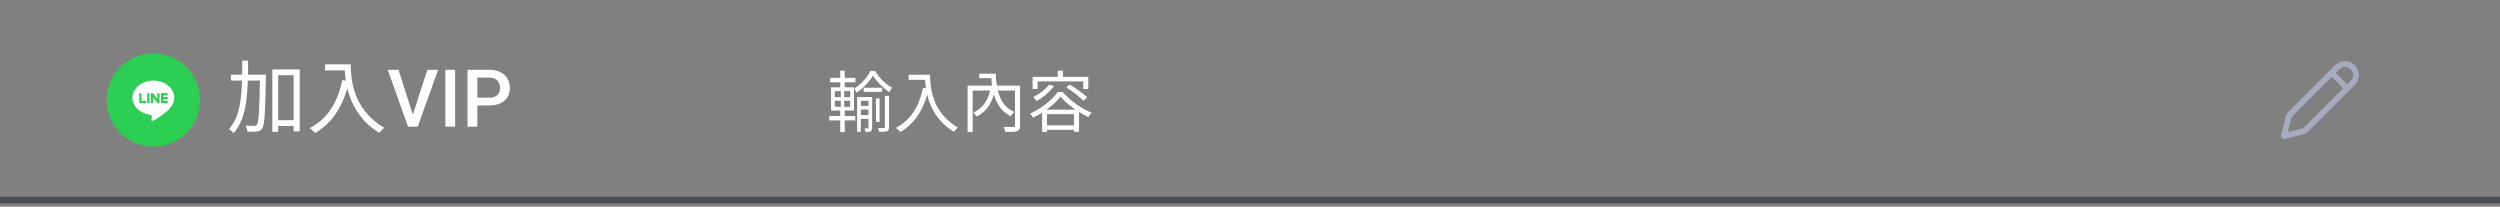<svg width="375" height="31" viewBox="0 0 375 31" fill="none" xmlns="http://www.w3.org/2000/svg">
<rect x="0" y="0" width="375" height="31" fill="#808080" stroke="none"/>
<path d="M41.26 18.028V18.904H44.524V18.028H41.26ZM34.636 11.2V12.076H39.244V11.2H34.636ZM40.852 10.42V19.78H41.728V11.284H44.044V19.696H44.956V10.42H40.852ZM39.004 11.2V11.416C38.92 16.552 38.812 18.328 38.536 18.7C38.428 18.856 38.32 18.892 38.14 18.88C37.912 18.88 37.396 18.88 36.832 18.832C36.988 19.084 37.084 19.48 37.096 19.744C37.636 19.78 38.188 19.78 38.524 19.732C38.884 19.696 39.1 19.588 39.316 19.276C39.7 18.748 39.784 16.996 39.88 11.656C39.88 11.536 39.88 11.2 39.88 11.2H39.004ZM36.34 9.088C36.328 13.288 36.34 17.248 34.336 19.36C34.564 19.492 34.876 19.768 35.032 19.972C37.144 17.68 37.204 13.516 37.216 9.088H36.34ZM48.754 9.652V10.564H52.15V9.652H48.754ZM51.694 9.652C51.694 11.908 52.09 17.02 56.89 19.924C57.058 19.708 57.418 19.324 57.622 19.168C52.882 16.36 52.618 11.8 52.618 9.652H51.694ZM51.358 12.004C50.626 15.4 49.126 17.824 46.462 19.216C46.702 19.384 47.11 19.756 47.278 19.948C49.93 18.388 51.514 15.856 52.378 12.196L51.358 12.004ZM61.851 17.441L64.095 10.469H65.718L62.66 19H61.564L61.851 17.441ZM59.777 10.469L62.003 17.441L62.308 19H61.206L58.16 10.469H59.777ZM68.274 10.469V19H66.803V10.469H68.274ZM73.372 15.818H71.151V14.652H73.372C73.759 14.652 74.071 14.59 74.309 14.465C74.548 14.34 74.722 14.168 74.831 13.949C74.944 13.727 75.001 13.473 75.001 13.188C75.001 12.918 74.944 12.666 74.831 12.432C74.722 12.193 74.548 12.002 74.309 11.857C74.071 11.713 73.759 11.641 73.372 11.641H71.602V19H70.132V10.469H73.372C74.032 10.469 74.593 10.586 75.054 10.82C75.518 11.051 75.872 11.371 76.114 11.781C76.356 12.188 76.477 12.652 76.477 13.176C76.477 13.727 76.356 14.199 76.114 14.594C75.872 14.988 75.518 15.291 75.054 15.502C74.593 15.713 74.032 15.818 73.372 15.818Z" fill="white"/>
<path d="M129.55 13.16V13.78H132.32V13.16H129.55ZM128.91 15.89V16.43H130.55V15.89H128.91ZM128.91 17.26V17.83H130.55V17.26H128.91ZM131.39 14.77V18.29H131.94V14.77H131.39ZM130.94 11.34C131.5 12.24 132.49 13.23 133.41 13.82C133.52 13.61 133.67 13.34 133.82 13.16C132.88 12.66 131.87 11.66 131.25 10.64H130.57C130.1 11.59 129.13 12.68 128.13 13.29C128.25 13.45 128.42 13.71 128.5 13.9C129.51 13.25 130.44 12.22 130.94 11.34ZM128.57 14.55V19.77H129.12V15.12H130.44V14.55H128.57ZM130.27 14.55V19.15C130.27 19.23 130.24 19.26 130.17 19.26C130.1 19.26 129.9 19.26 129.67 19.26C129.73 19.41 129.81 19.65 129.83 19.8C130.19 19.8 130.43 19.79 130.61 19.7C130.77 19.59 130.82 19.43 130.82 19.16V14.55H130.27ZM132.73 14.39V19.06C132.73 19.17 132.69 19.2 132.58 19.21C132.47 19.22 132.1 19.22 131.68 19.21C131.76 19.37 131.85 19.62 131.87 19.77C132.46 19.77 132.82 19.77 133.06 19.68C133.28 19.57 133.35 19.4 133.35 19.07V14.39H132.73ZM124.51 11.68V12.35H128.32V11.68H124.51ZM124.39 17.39V18.06H128.29V17.39H124.39ZM126.04 10.6V13.35H126.71V10.6H126.04ZM126.12 13.39V16.3H126.04V19.82H126.71V16.3H126.63V13.39H126.12ZM125.22 15.11H127.53V16.02H125.22V15.11ZM125.22 13.67H127.53V14.57H125.22V13.67ZM124.66 13.1V16.58H128.1V13.1H124.66ZM136.295 11.21V11.97H139.125V11.21H136.295ZM138.745 11.21C138.745 13.09 139.075 17.35 143.075 19.77C143.215 19.59 143.515 19.27 143.685 19.14C139.735 16.8 139.515 13 139.515 11.21H138.745ZM138.465 13.17C137.855 16 136.605 18.02 134.385 19.18C134.585 19.32 134.925 19.63 135.065 19.79C137.275 18.49 138.595 16.38 139.315 13.33L138.465 13.17ZM145.14 12.84V19.81H145.9V13.58H152.62V12.84H145.14ZM152.25 12.84V18.82C152.25 18.98 152.2 19.03 152.02 19.04C151.83 19.05 151.19 19.05 150.54 19.03C150.65 19.24 150.77 19.58 150.8 19.8C151.64 19.8 152.23 19.79 152.57 19.67C152.91 19.54 153.01 19.3 153.01 18.83V12.84H152.25ZM146.89 11.05V11.72H149.03V11.05H146.89ZM148.52 11.05V11.42H148.68C148.83 14.33 149.6 16.44 151.61 17.44C151.73 17.24 151.98 16.95 152.14 16.79C150.18 15.95 149.47 13.93 149.35 11.05H148.52ZM148.6 13.04C148.34 14.92 147.5 16.17 145.99 16.91C146.15 17.03 146.39 17.32 146.5 17.49C148.11 16.66 148.97 15.22 149.31 13.16L148.6 13.04ZM157.385 12.69C156.815 13.42 155.875 14.12 154.975 14.57C155.135 14.71 155.405 15.01 155.515 15.16C156.425 14.63 157.445 13.8 158.105 12.92L157.385 12.69ZM159.935 13.11C160.865 13.69 161.985 14.54 162.525 15.12L163.085 14.61C162.515 14.04 161.365 13.21 160.445 12.68L159.935 13.11ZM159.085 14.49C160.015 15.62 161.775 16.87 163.265 17.57C163.385 17.36 163.565 17.08 163.735 16.9C162.195 16.27 160.485 15.08 159.415 13.8H158.665C157.875 14.94 156.215 16.27 154.525 17.04C154.675 17.2 154.865 17.48 154.955 17.66C156.625 16.85 158.265 15.57 159.085 14.49ZM156.315 16.45V19.81H157.045V17.12H161.095V19.77H161.855V16.45H156.315ZM156.665 18.8V19.47H161.495V18.8H156.665ZM158.665 10.6V11.91H159.435V10.6H158.665ZM154.895 11.53V13.35H155.635V12.21H162.485V13.35H163.245V11.53H154.895Z" fill="white"/>
<path d="M353.222 9.778C352.831 9.387 352.3 9.167 351.746 9.167C351.193 9.167 350.662 9.387 350.27 9.778L343.298 16.75C343.061 16.987 342.895 17.285 342.817 17.612L342.178 20.296C342.161 20.368 342.163 20.444 342.183 20.516C342.203 20.588 342.242 20.654 342.295 20.706C342.348 20.759 342.413 20.797 342.485 20.818C342.557 20.838 342.633 20.84 342.706 20.822L345.39 20.183C345.716 20.105 346.014 19.939 346.251 19.702L353.222 12.73C353.613 12.338 353.833 11.807 353.833 11.254C353.833 10.7 353.613 10.169 353.222 9.778ZM350.889 10.396C351.001 10.284 351.135 10.194 351.282 10.133C351.429 10.073 351.587 10.041 351.746 10.041C351.905 10.041 352.063 10.073 352.21 10.133C352.357 10.194 352.491 10.284 352.604 10.396C352.716 10.509 352.806 10.643 352.867 10.79C352.928 10.937 352.959 11.095 352.959 11.254C352.959 11.413 352.928 11.571 352.867 11.718C352.806 11.865 352.716 11.999 352.604 12.111L352.083 12.631L350.368 10.917L350.889 10.398V10.396ZM349.75 11.536L351.465 13.25L345.632 19.083C345.509 19.206 345.355 19.292 345.187 19.332L343.194 19.806L343.668 17.814C343.708 17.645 343.795 17.491 343.917 17.368L349.75 11.535V11.536Z" fill="#A8ABBD"/>
<path d="M0 30H375" stroke="#4A4D5A"/>
<circle cx="23" cy="15" r="7" fill="#2CCF54"/>
<g clip-path="url(#clip0_39_12724)">
<path d="M26.141 14.663C26.141 13.241 24.732 12.083 23 12.083C21.268 12.083 19.859 13.241 19.859 14.663C19.859 15.938 20.977 17.006 22.486 17.208C22.588 17.23 22.727 17.276 22.763 17.365C22.794 17.445 22.783 17.571 22.773 17.652C22.773 17.652 22.736 17.877 22.728 17.924C22.714 18.005 22.665 18.239 23 18.096C23.335 17.953 24.809 17.018 25.468 16.25C25.923 15.745 26.141 15.232 26.141 14.663Z" fill="white"/>
<path d="M22.362 13.973H22.142C22.108 13.973 22.08 14.001 22.08 14.035V15.419C22.08 15.453 22.108 15.48 22.142 15.48H22.362C22.396 15.48 22.423 15.453 22.423 15.419V14.035C22.423 14.001 22.396 13.973 22.362 13.973Z" fill="#2CCF54"/>
<path d="M23.878 13.973H23.658C23.624 13.973 23.597 14.001 23.597 14.035V14.857L22.97 14.001C22.958 13.983 22.939 13.975 22.919 13.973H22.698C22.665 13.973 22.637 14.001 22.637 14.035V15.419C22.637 15.453 22.665 15.48 22.698 15.48H22.919C22.953 15.48 22.98 15.453 22.98 15.419V14.597L23.608 15.454C23.619 15.47 23.638 15.48 23.658 15.48H23.878C23.912 15.48 23.939 15.453 23.939 15.419V14.035C23.939 14.001 23.912 13.973 23.878 13.973Z" fill="#2CCF54"/>
<path d="M21.831 15.134H21.232V14.035C21.232 14.001 21.205 13.973 21.171 13.973H20.951C20.917 13.973 20.889 14.001 20.889 14.035V15.419C20.889 15.452 20.917 15.48 20.951 15.48H21.831C21.864 15.48 21.892 15.453 21.892 15.419V15.196C21.892 15.162 21.864 15.134 21.831 15.134Z" fill="#2CCF54"/>
<path d="M25.095 14.32C25.129 14.32 25.156 14.292 25.156 14.258V14.035C25.156 14.001 25.129 13.973 25.095 13.973H24.215C24.181 13.973 24.154 14.002 24.154 14.035V15.419C24.154 15.452 24.181 15.48 24.215 15.48H25.095C25.129 15.48 25.156 15.453 25.156 15.419V15.196C25.156 15.162 25.129 15.134 25.095 15.134H24.496V14.9H25.095C25.129 14.9 25.156 14.873 25.156 14.838V14.616C25.156 14.582 25.129 14.554 25.095 14.554H24.496V14.32H25.095Z" fill="#2CCF54"/>
</g>
<defs>
<clipPath id="clip0_39_12724">
<rect width="7.179" height="7.179" fill="white" transform="translate(19.41 11.41)"/>
</clipPath>
</defs>
</svg>
